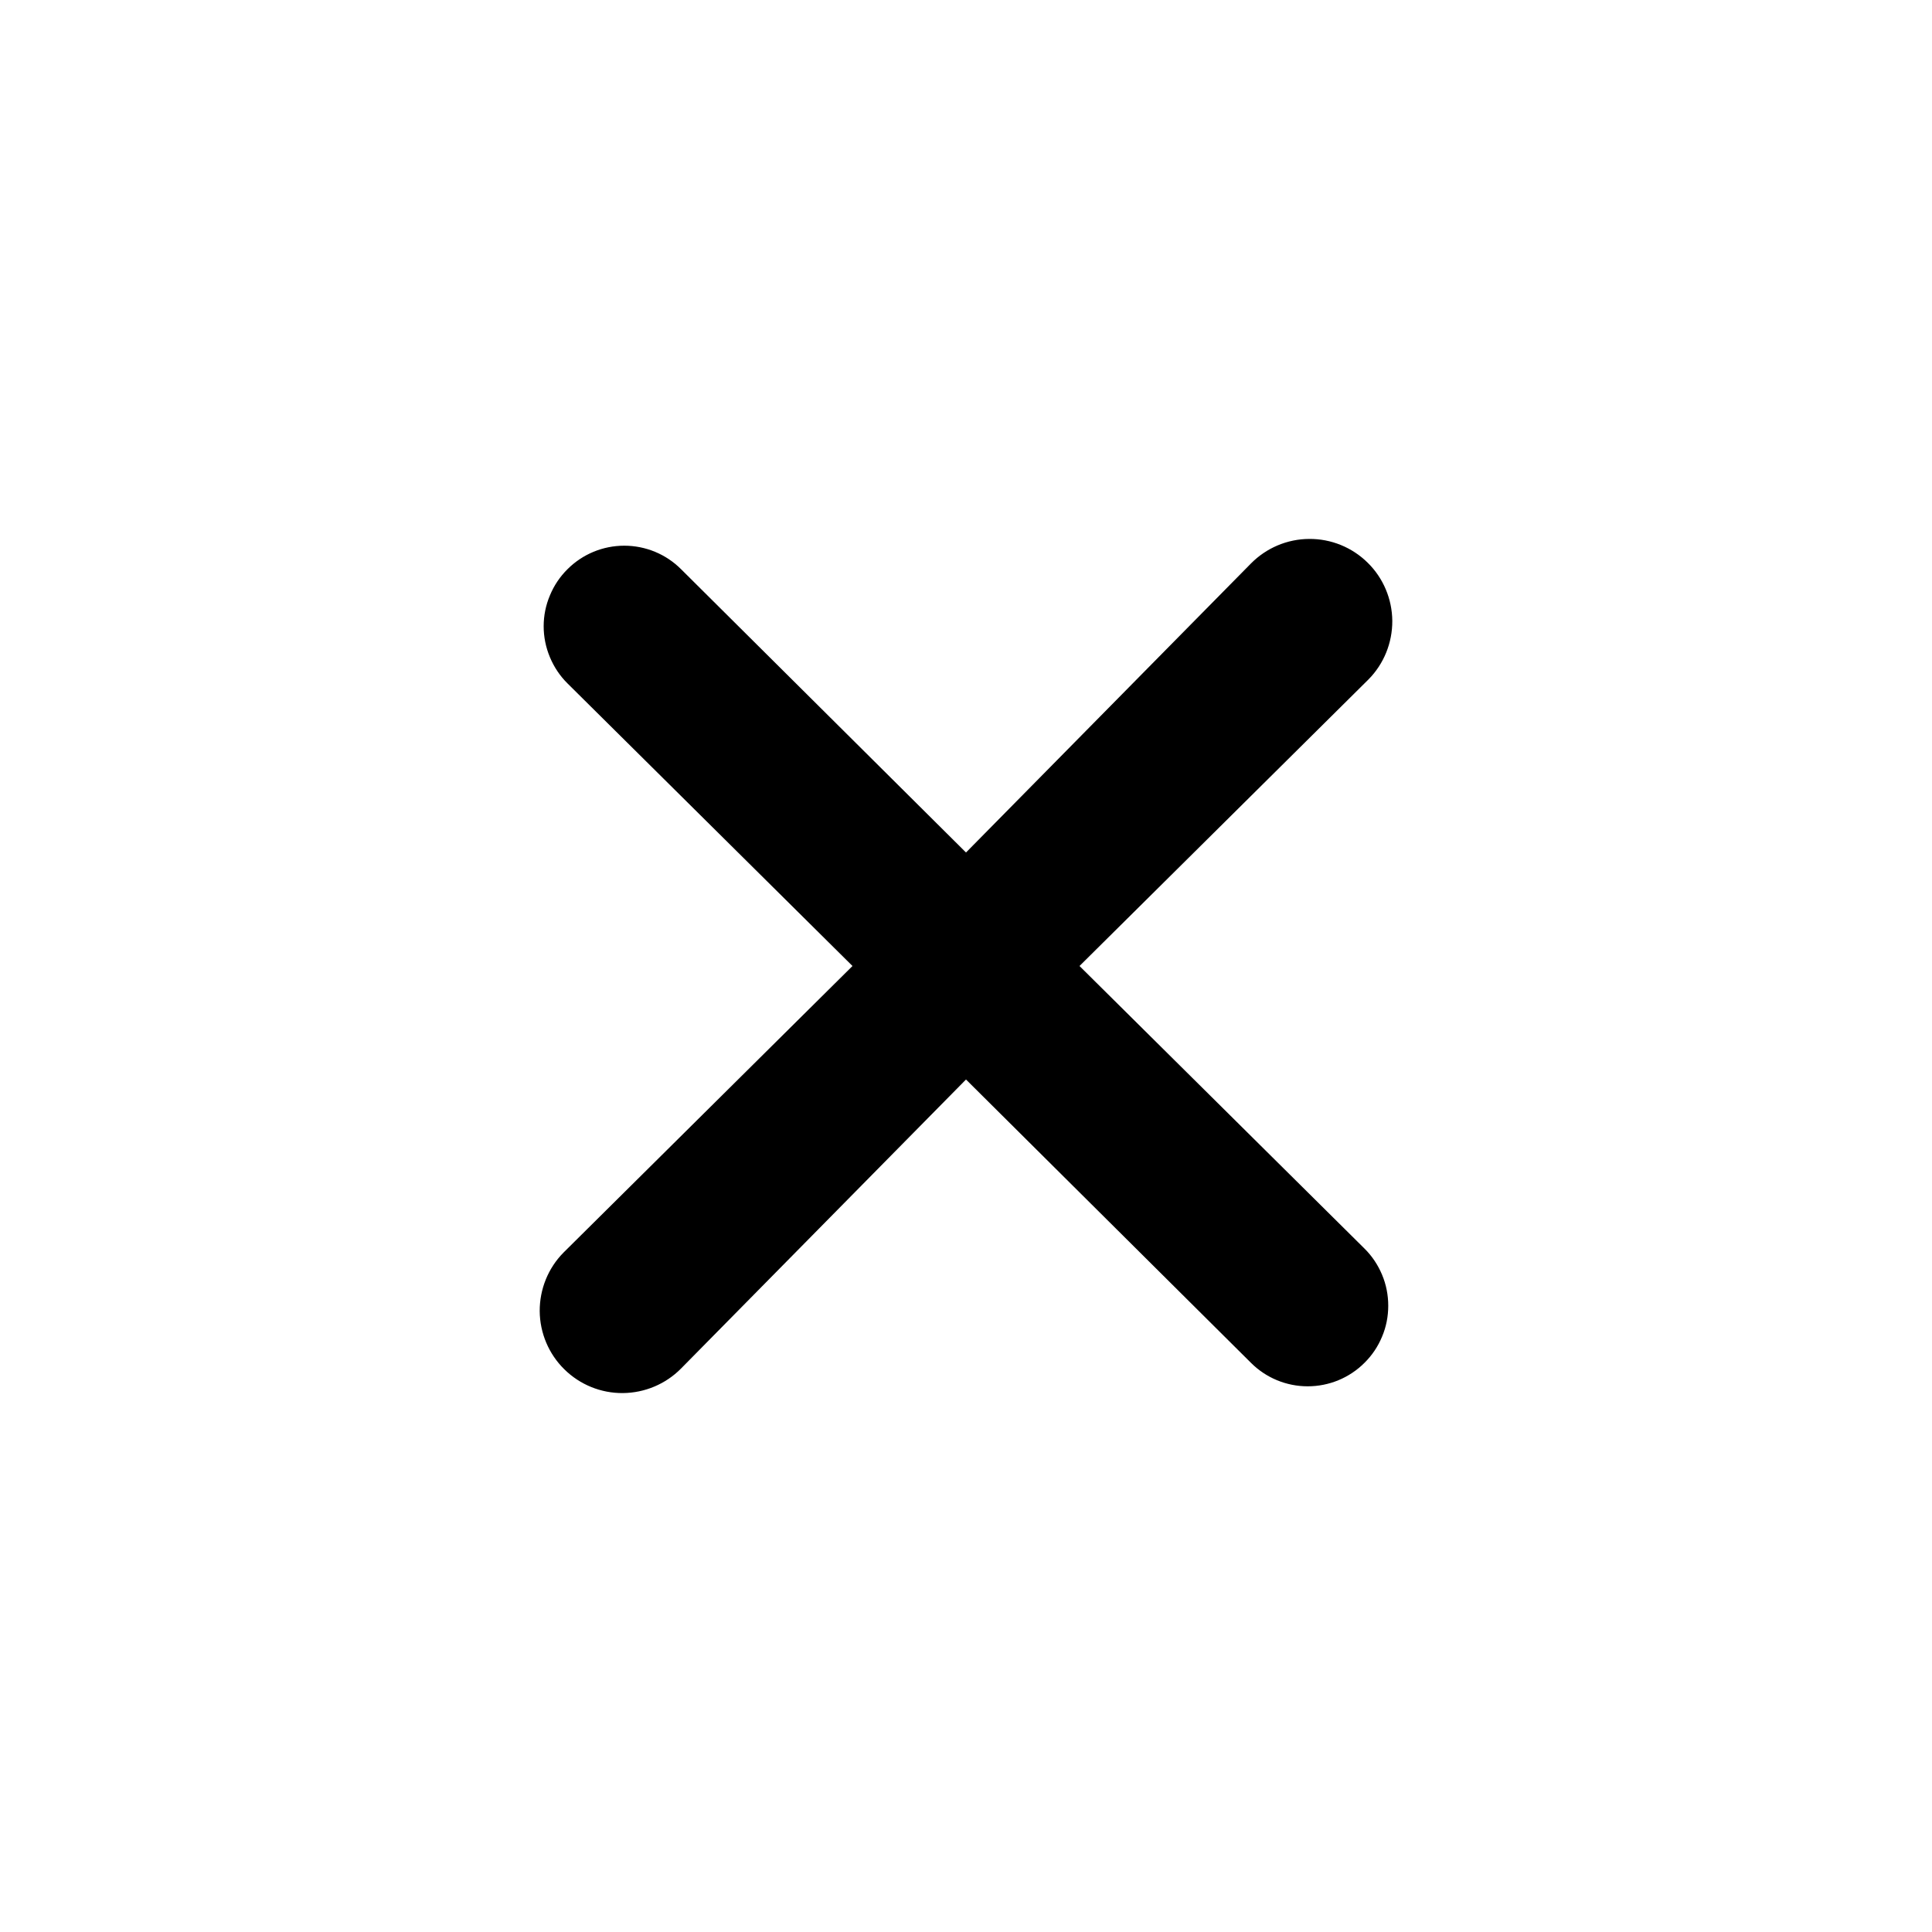 <svg width="20" height="20" viewBox="0 0 20 20" fill="none" xmlns="http://www.w3.org/2000/svg">
<path d="M11.175 10L14.167 7.033C14.326 6.872 14.414 6.654 14.413 6.427C14.411 6.201 14.32 5.984 14.158 5.825C13.997 5.666 13.779 5.577 13.552 5.579C13.326 5.58 13.109 5.672 12.95 5.833L10 8.825L7.05 5.892C6.894 5.736 6.683 5.649 6.462 5.649C6.242 5.649 6.031 5.736 5.875 5.892C5.797 5.969 5.735 6.061 5.693 6.163C5.65 6.264 5.628 6.373 5.628 6.483C5.628 6.593 5.65 6.702 5.693 6.804C5.735 6.905 5.797 6.998 5.875 7.075L8.825 10L5.833 12.967C5.674 13.128 5.586 13.346 5.587 13.573C5.589 13.799 5.68 14.016 5.842 14.175C6.003 14.334 6.221 14.423 6.448 14.421C6.674 14.419 6.891 14.328 7.05 14.167L10 11.175L12.95 14.108C13.106 14.264 13.317 14.351 13.537 14.351C13.758 14.351 13.969 14.264 14.125 14.108C14.203 14.031 14.265 13.939 14.307 13.837C14.35 13.736 14.371 13.627 14.371 13.517C14.371 13.407 14.35 13.298 14.307 13.196C14.265 13.095 14.203 13.002 14.125 12.925L11.175 10Z" fill="currentColor"/>
</svg>
